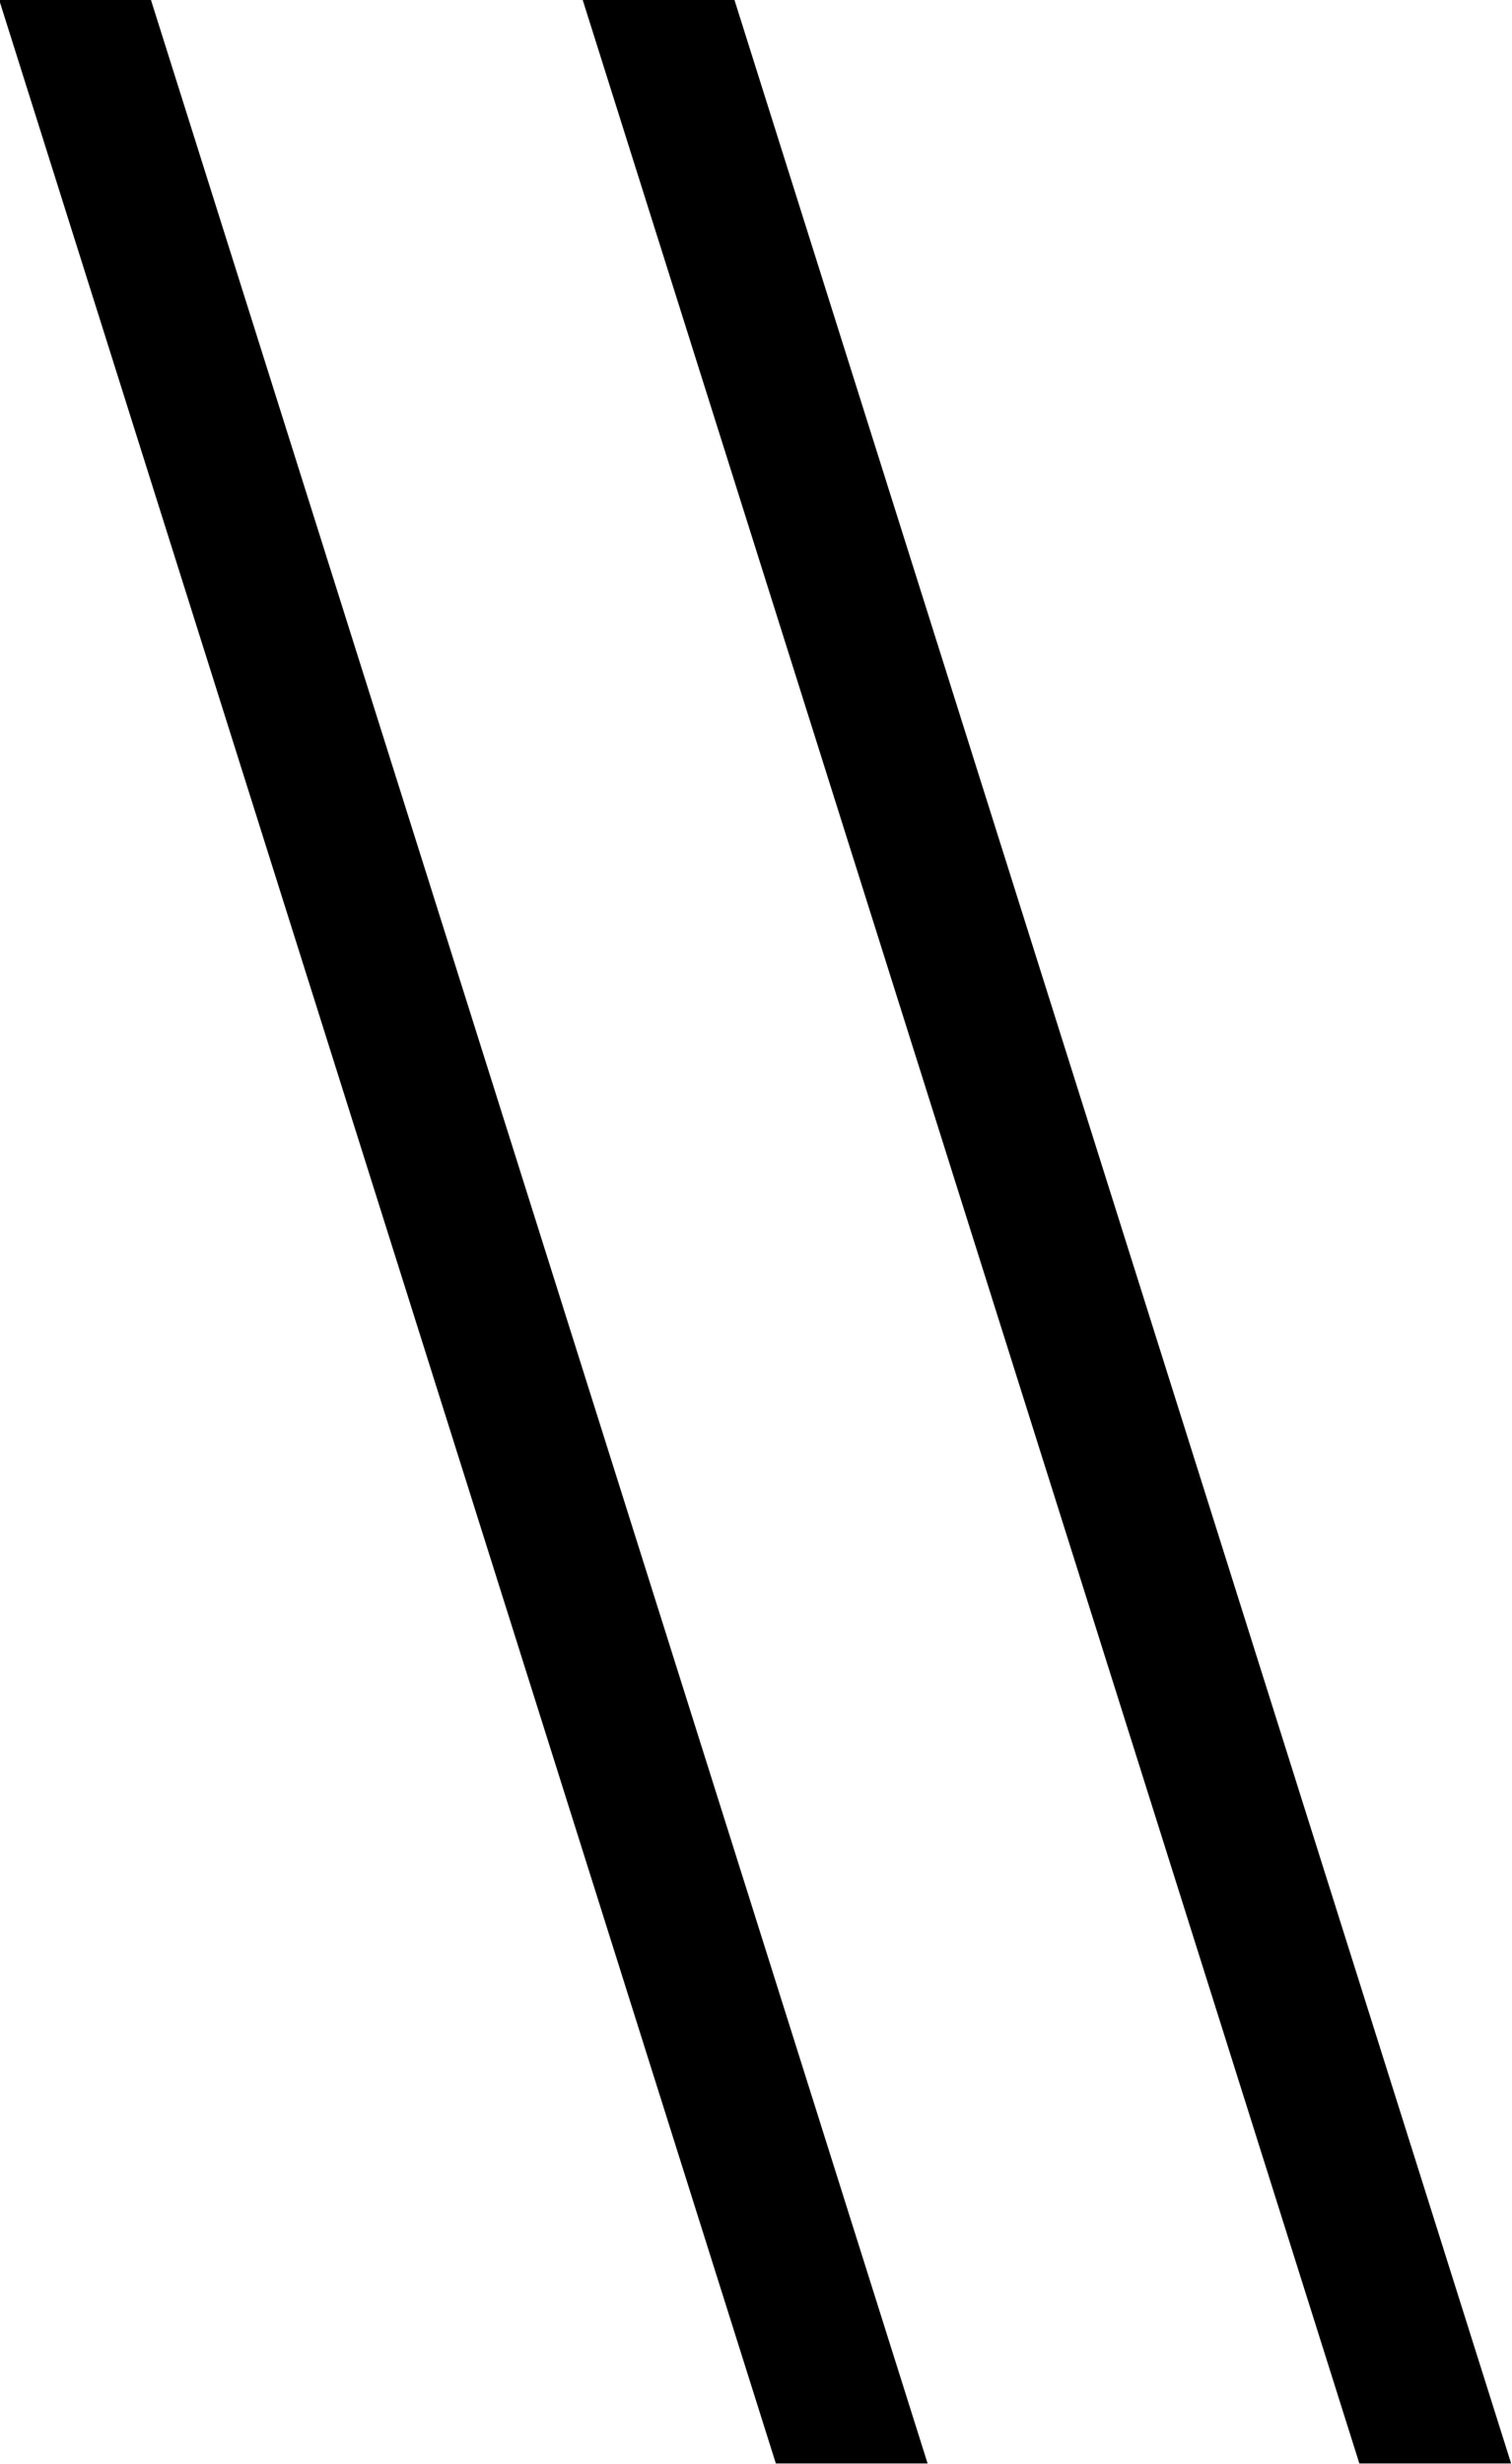 <?xml version="1.0" encoding="UTF-8"?>
<svg fill="#000000" version="1.1" viewBox="0 0 5.141 8.375" xmlns="http://www.w3.org/2000/svg" xmlns:xlink="http://www.w3.org/1999/xlink">
<defs>
<g id="a">
<path d="m5.766 1.609-2.641-8.375h-0.516l2.641 8.375zm-1.984 0-2.641-8.375h-0.516l2.641 8.375z"/>
</g>
</defs>
<g transform="translate(-149.34 -128)">
<use x="148.712" y="134.765" xlink:href="#a"/>
</g>
</svg>
